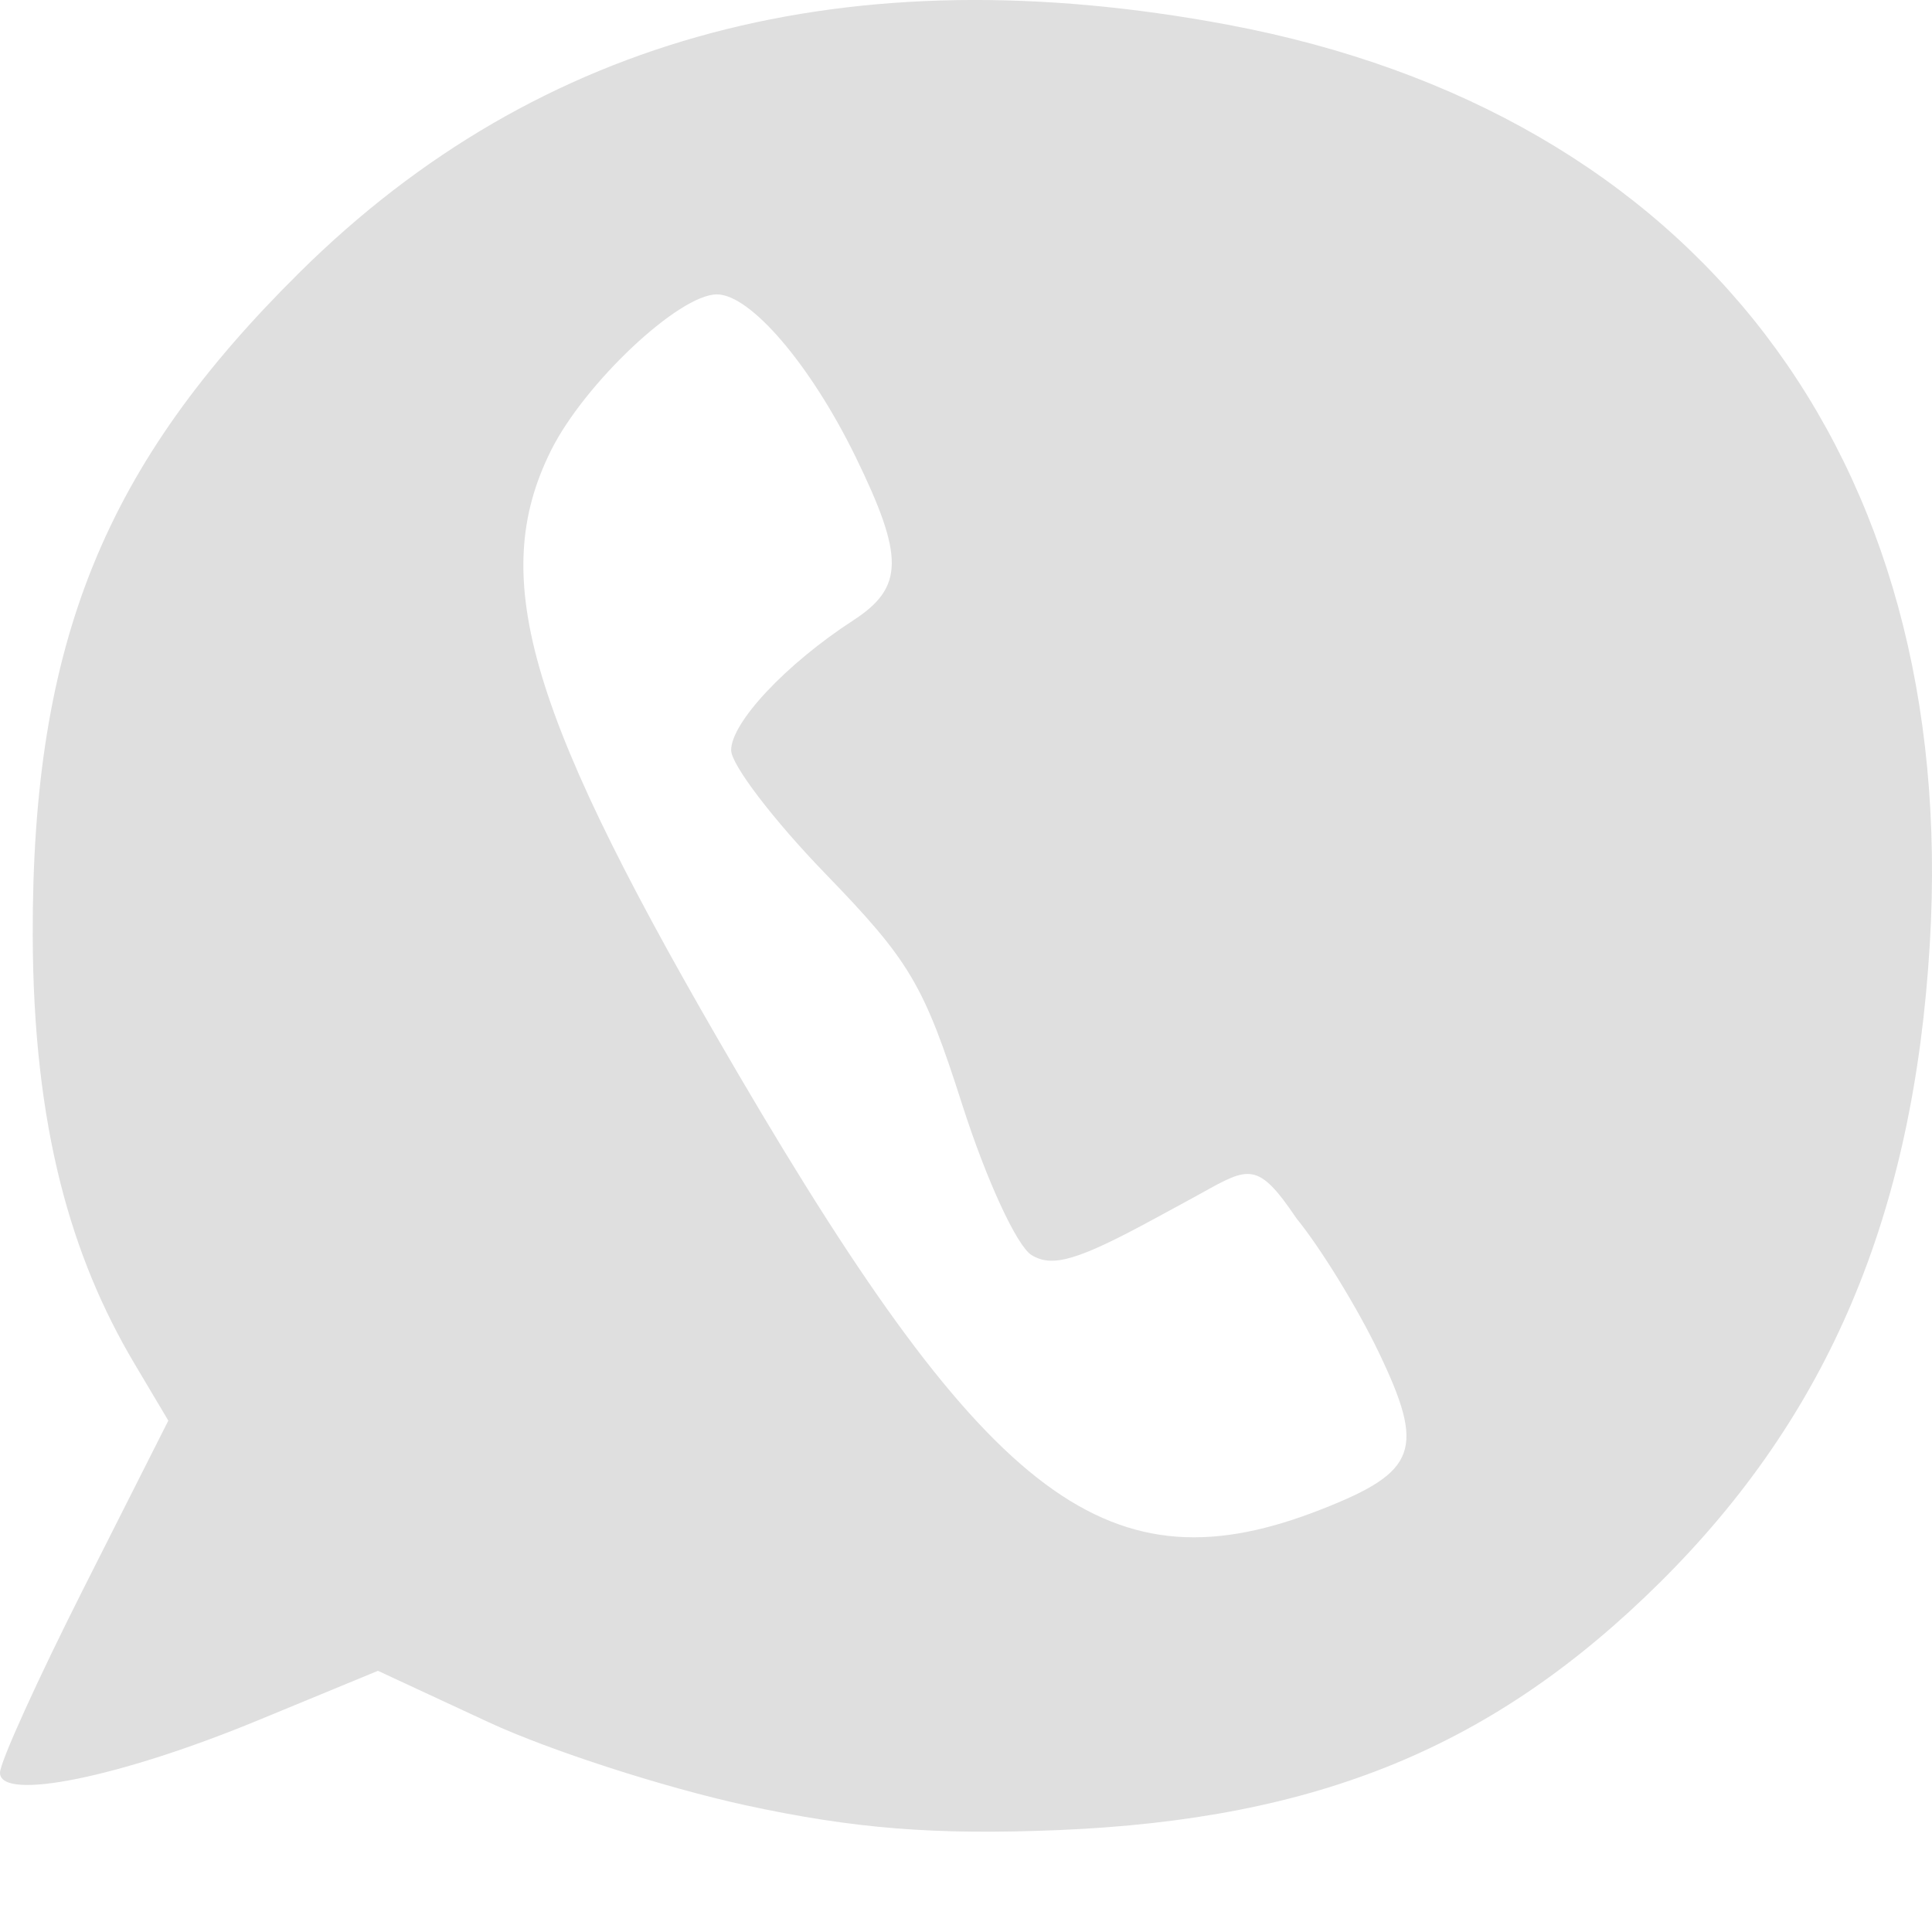 <svg xmlns="http://www.w3.org/2000/svg" fill="none" width="16" height="16" viewBox="0 0 16 16">
 <defs>
  <style id="current-color-scheme" type="text/css">
   .ColorScheme-Text { color:#dfdfdf; } .ColorScheme-Highlight { color:#5294e2; }
  </style>
  <linearGradient id="arrongin" x1="0%" x2="0%" y1="0%" y2="100%">
   <stop offset="0%" style="stop-color:#dd9b44"/>
   <stop offset="100%" style="stop-color:#ad6c16"/>
  </linearGradient>
  <linearGradient id="aurora" x1="0%" x2="0%" y1="0%" y2="100%">
   <stop offset="0%" style="stop-color:#09D4DF"/>
   <stop offset="100%" style="stop-color:#9269F4"/>
  </linearGradient>
  <linearGradient id="fitdance" x1="0%" x2="0%" y1="0%" y2="100%">
   <stop offset="0%" style="stop-color:#1AD6AB"/>
   <stop offset="100%" style="stop-color:#329DB6"/>
  </linearGradient>
  <linearGradient id="oomox" x1="0%" x2="0%" y1="0%" y2="100%">
   <stop offset="0%" style="stop-color:#efefe7"/>
   <stop offset="100%" style="stop-color:#8f8f8b"/>
  </linearGradient>
  <linearGradient id="rainblue" x1="0%" x2="0%" y1="0%" y2="100%">
   <stop offset="0%" style="stop-color:#00F260"/>
   <stop offset="100%" style="stop-color:#0575E6"/>
  </linearGradient>
  <linearGradient id="sunrise" x1="0%" x2="0%" y1="0%" y2="100%">
   <stop offset="0%" style="stop-color:#FF8501"/>
   <stop offset="100%" style="stop-color:#FFCB01"/>
  </linearGradient>
  <linearGradient id="telinkrin" x1="0%" x2="0%" y1="0%" y2="100%">
   <stop offset="0%" style="stop-color:#b2ced6"/>
   <stop offset="100%" style="stop-color:#6da5b7"/>
  </linearGradient>
  <linearGradient id="60spsycho" x1="0%" x2="0%" y1="0%" y2="100%">
   <stop offset="0%" style="stop-color:#df5940"/>
   <stop offset="25%" style="stop-color:#d8d15f"/>
   <stop offset="50%" style="stop-color:#e9882a"/>
   <stop offset="100%" style="stop-color:#279362"/>
  </linearGradient>
  <linearGradient id="90ssummer" x1="0%" x2="0%" y1="0%" y2="100%">
   <stop offset="0%" style="stop-color:#f618c7"/>
   <stop offset="20%" style="stop-color:#94ffab"/>
   <stop offset="50%" style="stop-color:#fbfd54"/>
   <stop offset="100%" style="stop-color:#0f83ae"/>
  </linearGradient>
  <clipPath id="clip0">
   <rect fill="#fff" width="16" height="16"/>
  </clipPath>
 </defs>
 <g clip-path="url(#clip0)">
  <path fill="currentColor" class="ColorScheme-Text" fill-rule="evenodd" d="M4.045 14.262C4.548 14.496 5.506 14.805 6.173 14.95C7.072 15.145 7.742 15.198 8.766 15.156C10.918 15.066 12.375 14.466 13.751 13.101C15.137 11.724 15.848 10.069 15.982 7.814C16.223 3.775 14.039 0.932 10.169 0.205C7.034 -0.383 4.467 0.291 2.485 2.252C0.877 3.842 0.265 5.3 0.271 7.745C0.275 9.341 0.592 10.415 1.114 11.294L1.394 11.765L0.697 13.145C0.314 13.903 0 14.594 0 14.681C0 14.921 0.995 14.719 2.139 14.246L3.13 13.837L4.045 14.262ZM11.419 11.201C11.804 12.004 11.738 12.187 10.95 12.497C9.194 13.19 8.197 12.448 6.116 8.898C4.372 5.923 4.033 4.794 4.564 3.729C4.842 3.173 5.623 2.438 5.937 2.438C6.215 2.438 6.713 3.021 7.085 3.782C7.49 4.612 7.487 4.864 7.067 5.137C6.512 5.497 6.055 5.983 6.055 6.213C6.055 6.332 6.406 6.792 6.834 7.234C7.535 7.958 7.65 8.151 7.969 9.149C8.169 9.773 8.421 10.319 8.543 10.394C8.715 10.5 8.929 10.437 9.568 10.089L9.826 9.949C9.871 9.925 9.913 9.902 9.952 9.88C10.345 9.661 10.419 9.619 10.736 10.089C10.934 10.331 11.242 10.831 11.419 11.201Z" clip-rule="evenodd"/>
 </g>
</svg>
